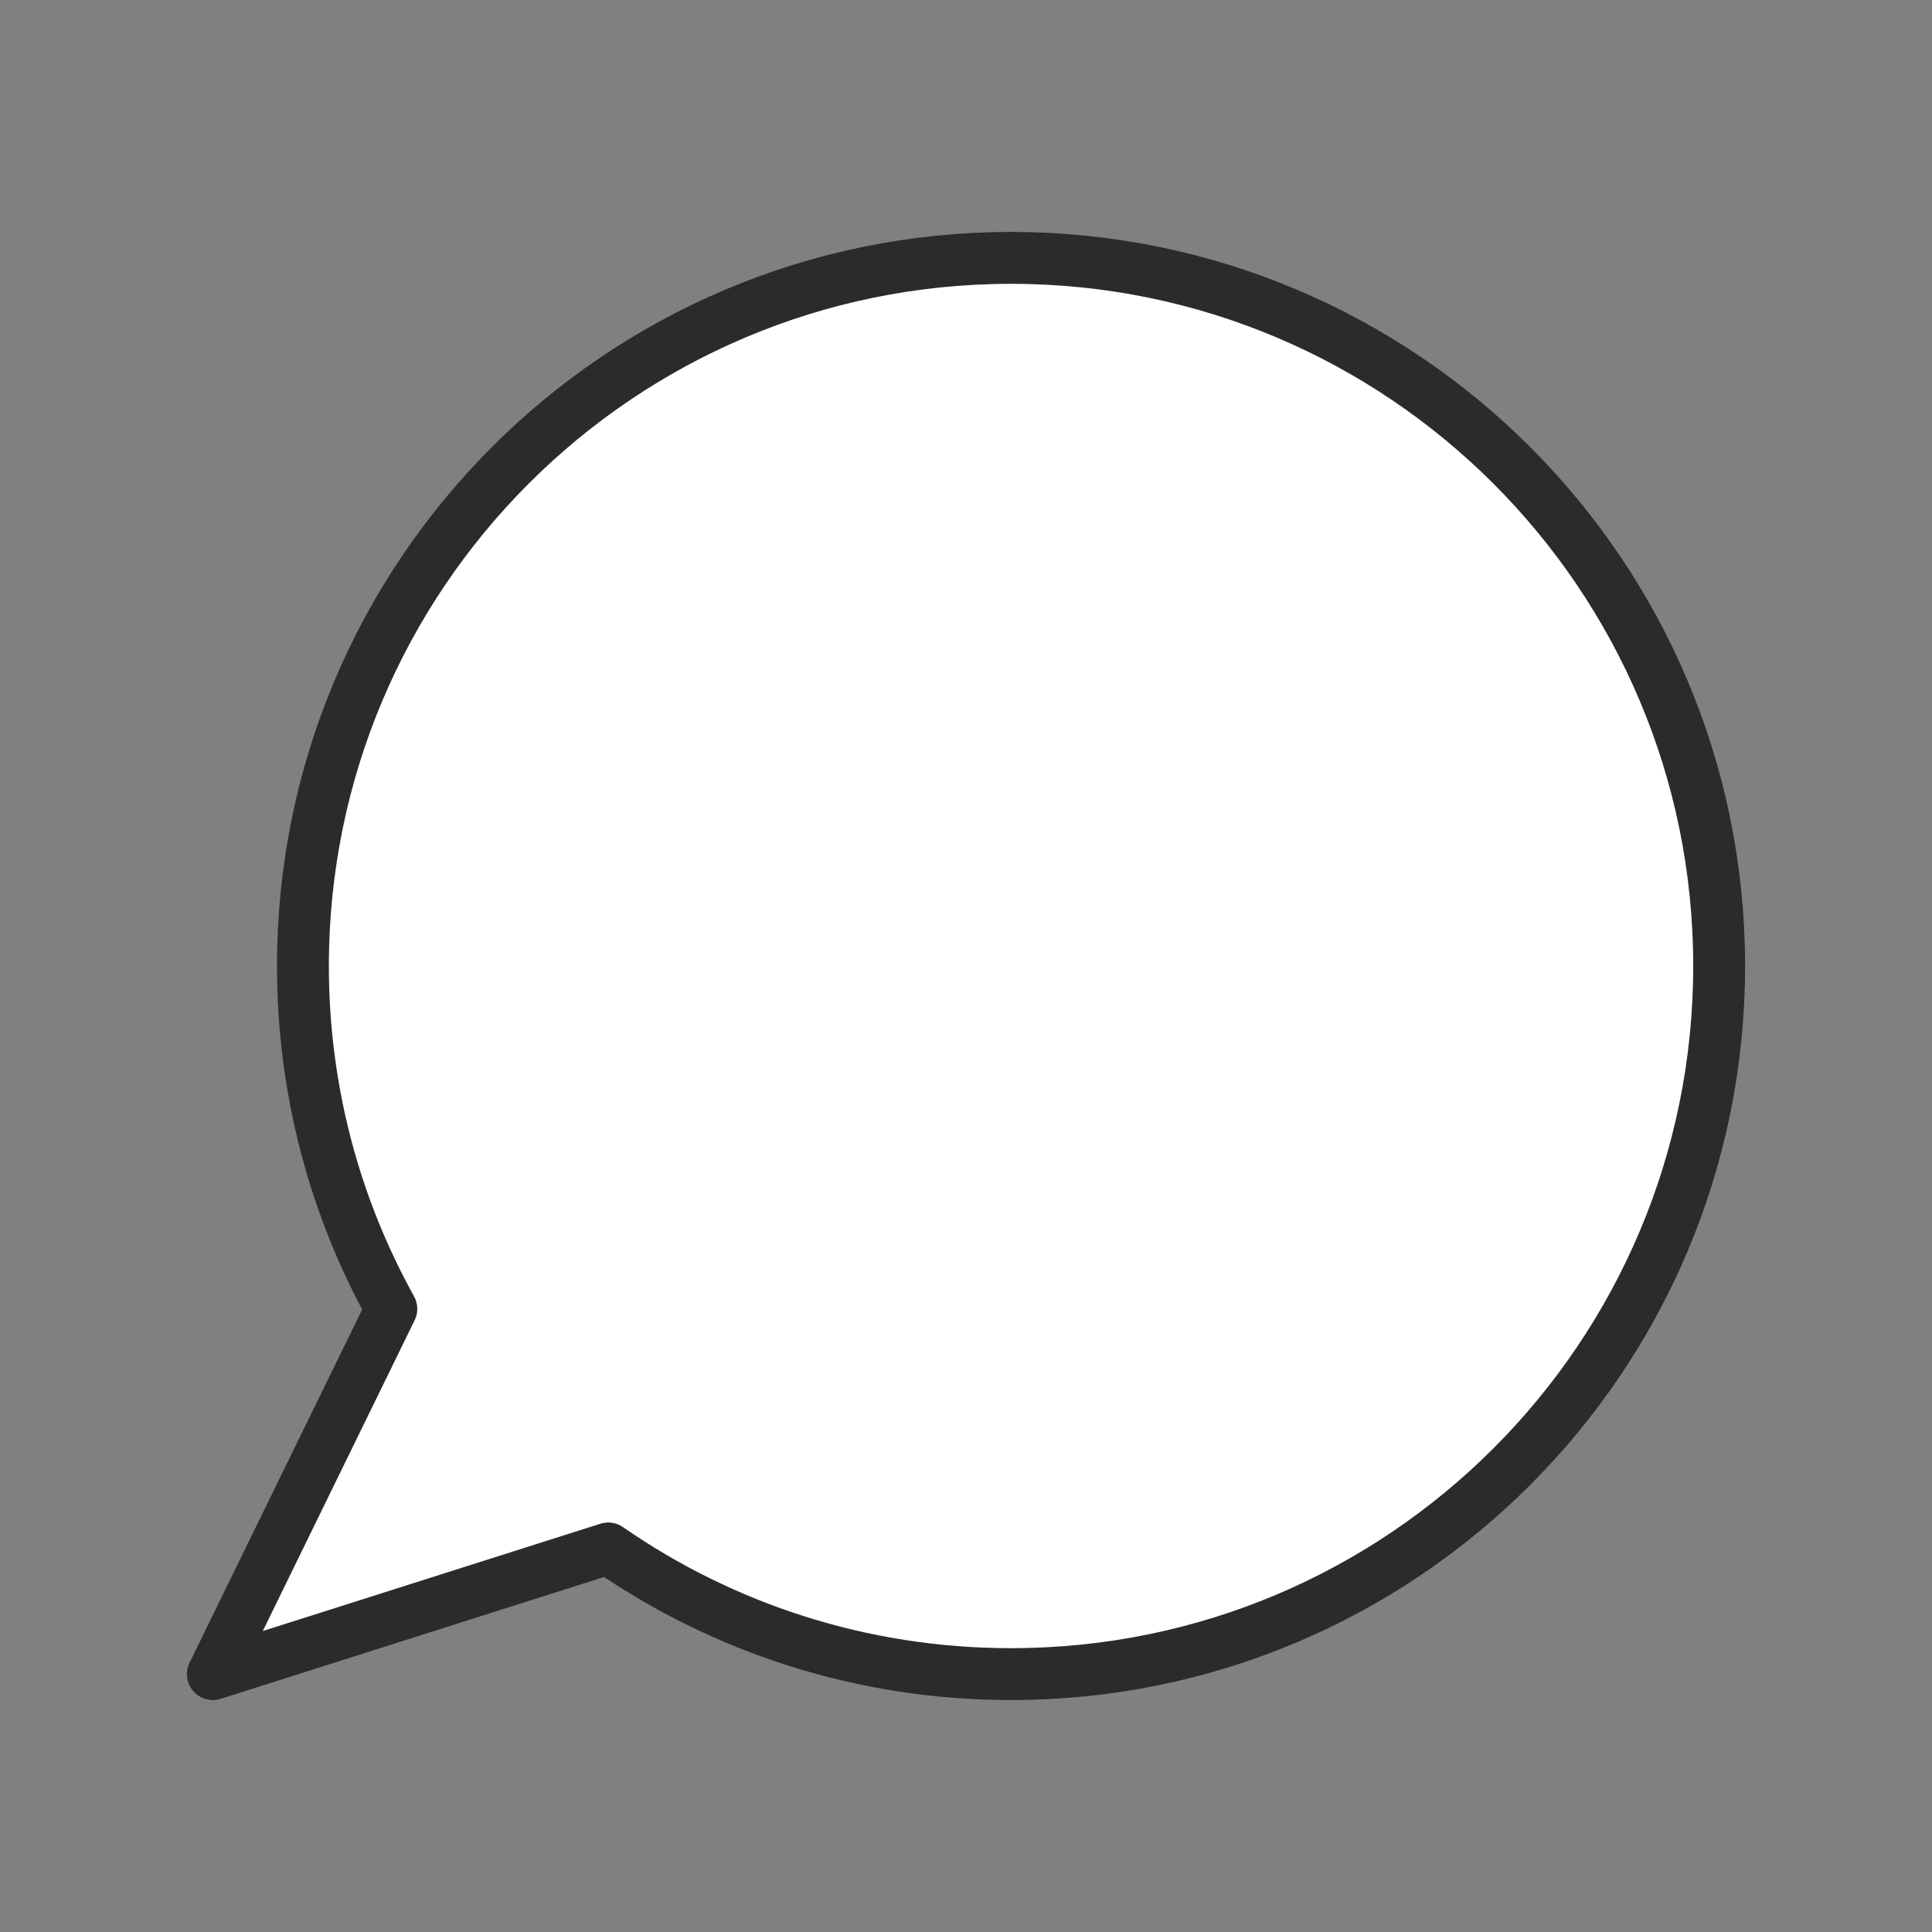 <?xml version="1.0" encoding="UTF-8"?>
<svg id="Calque_1" data-name="Calque 1" xmlns="http://www.w3.org/2000/svg" viewBox="0 0 1080 1080">
  <rect x="0" y="0" width="1080" height="1080" fill="#808080" stroke="none"/>
  <defs>
    <style>
      .cls-1 {
        fill: #fff;
        stroke: #2b2b2b;
        stroke-linecap: round;
        stroke-linejoin: round;
        stroke-width: 29px;
      }
    </style>
  </defs>
  <path class="cls-1" d="M340.01,865.6l-221.02,70.24,99.77-204.17h0c-31.5-56.8-49.42-122.14-49.42-191.67,0-218.62,177.22-395.84,395.84-395.84s395.84,177.22,395.84,395.84-177.22,395.84-395.84,395.84c-83.66,0-161.25-25.95-225.17-70.24"/>
</svg>